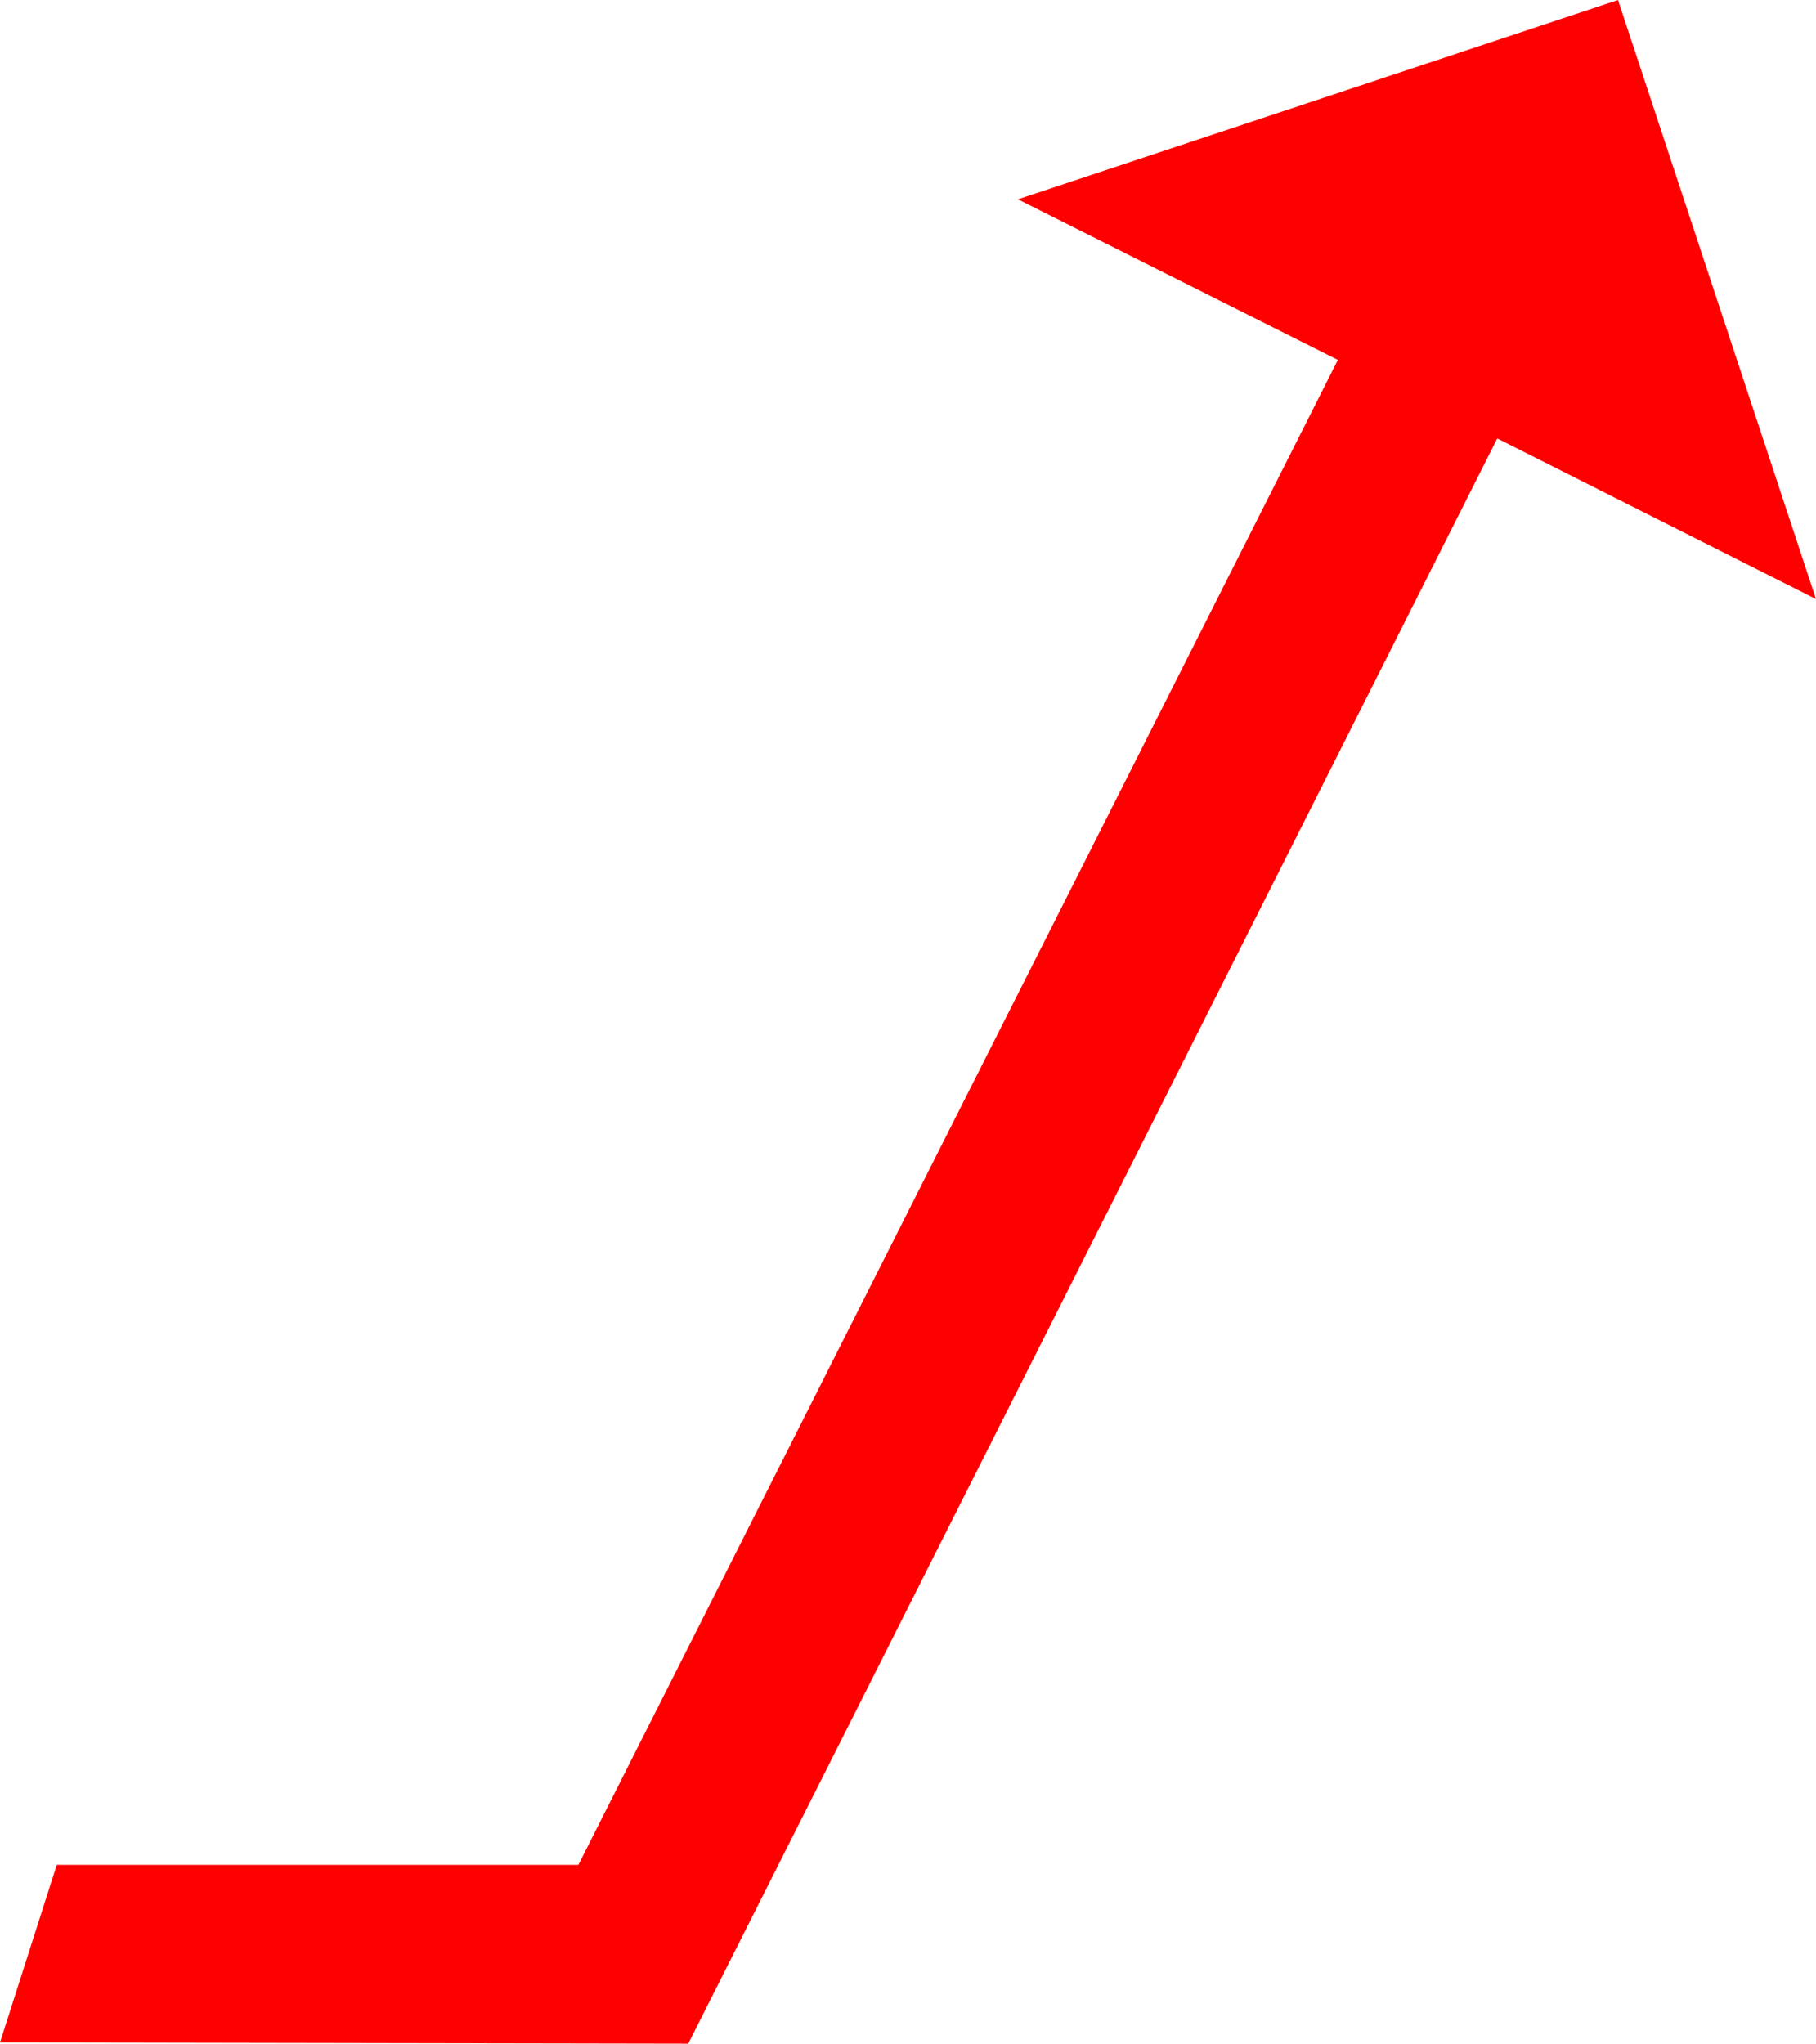 <?xml version="1.0" encoding="utf-8"?>
<!DOCTYPE svg PUBLIC "-//W3C//DTD SVG 1.1//EN" "http://www.w3.org/Graphics/SVG/1.1/DTD/svg11.dtd">
<svg width="44.062" height="49.57" xmlns="http://www.w3.org/2000/svg" xmlns:xlink="http://www.w3.org/1999/xlink" xmlns:xml="http://www.w3.org/XML/1998/namespace" version="1.1">
  <g>
    <g>
      <path style="fill:#FF0000;fill-opacity:1" d="M39.258,0L44.062,14.531 36.328,10.635 16.699,49.57 0,49.541 1.377,45.234 14.033,45.234 32.461,8.73 24.697,4.834 39.258,0z" />
    </g>
  </g>
</svg>
